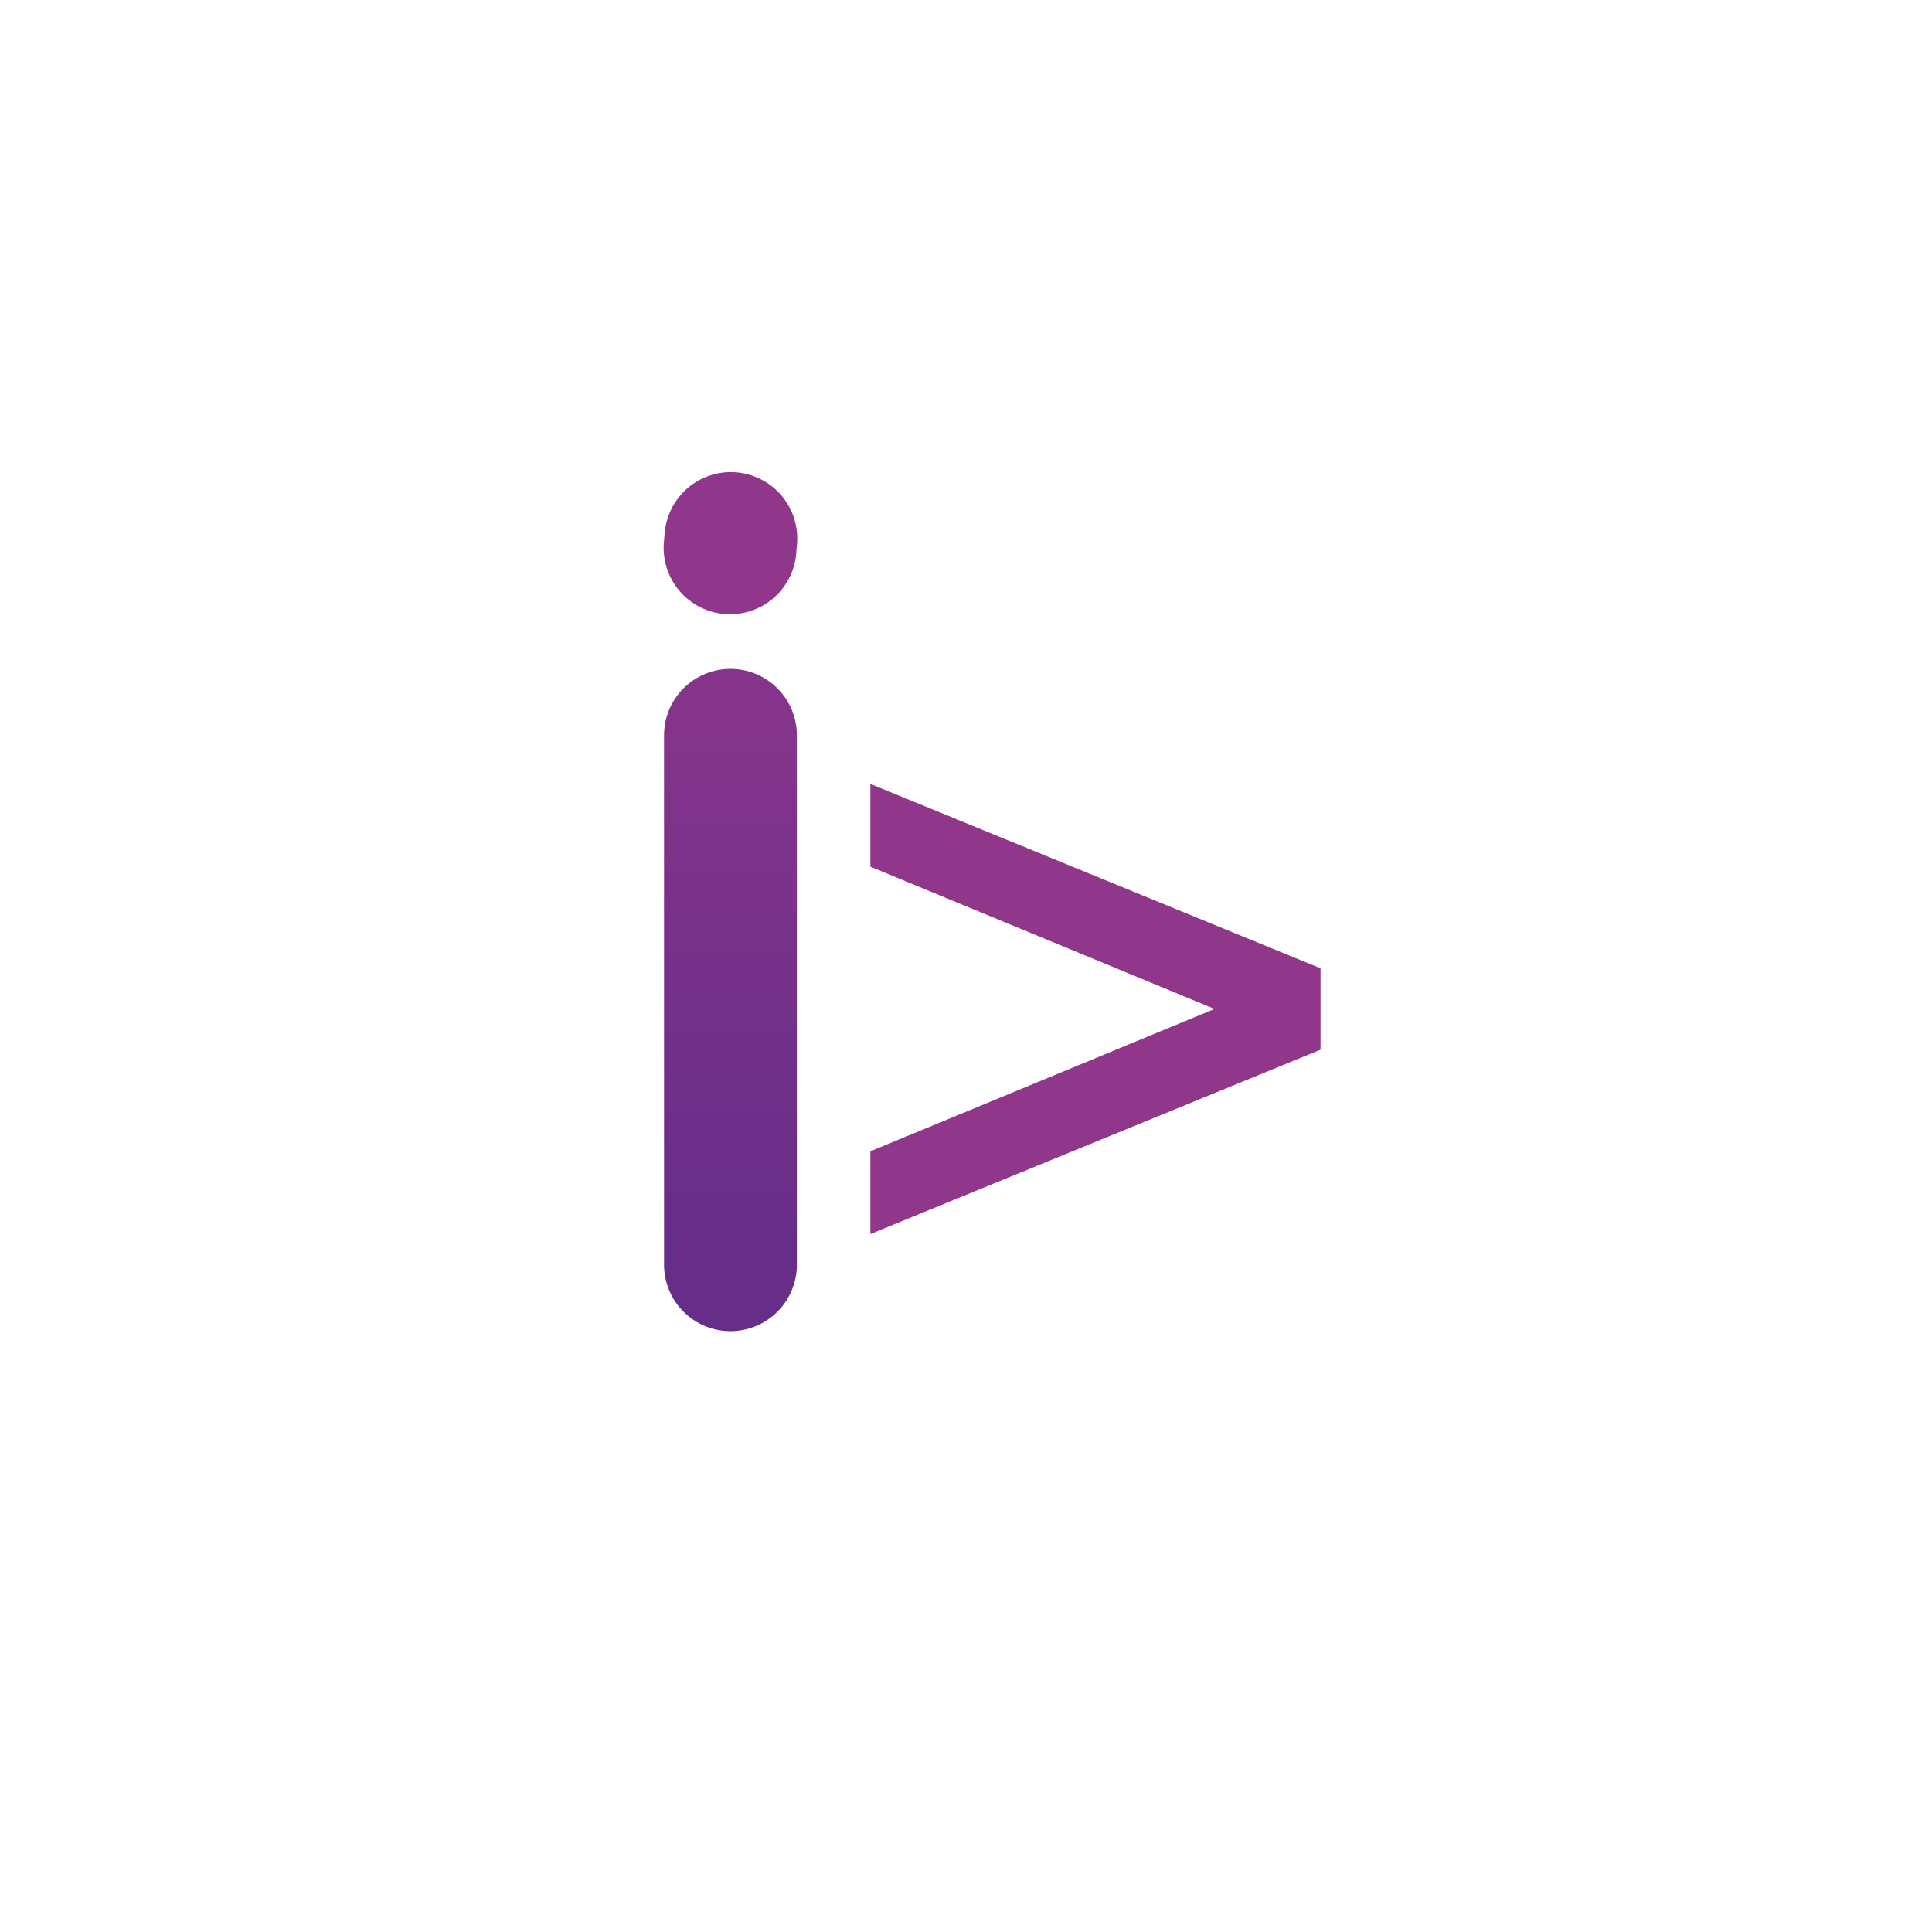 <svg xmlns="http://www.w3.org/2000/svg" xmlns:xlink="http://www.w3.org/1999/xlink" width="320" zoomAndPan="magnify" viewBox="0 0 240 240" height="320" preserveAspectRatio="xMidYMid meet" version="1.0"><defs><g/><linearGradient x1="11" gradientTransform="matrix(1, 0, 0, 1, -0, 0)" y1="11" x2="98.696" gradientUnits="userSpaceOnUse" y2="11" id="c76796da78"><stop stop-opacity="1" stop-color="rgb(39.894%, 17.92%, 53.78%)" offset="0"/><stop stop-opacity="1" stop-color="rgb(40.079%, 17.96%, 53.789%)" offset="0.031"/><stop stop-opacity="1" stop-color="rgb(40.451%, 18.04%, 53.809%)" offset="0.062"/><stop stop-opacity="1" stop-color="rgb(40.823%, 18.12%, 53.828%)" offset="0.094"/><stop stop-opacity="1" stop-color="rgb(41.196%, 18.199%, 53.848%)" offset="0.125"/><stop stop-opacity="1" stop-color="rgb(41.568%, 18.28%, 53.868%)" offset="0.156"/><stop stop-opacity="1" stop-color="rgb(41.94%, 18.359%, 53.888%)" offset="0.188"/><stop stop-opacity="1" stop-color="rgb(42.313%, 18.439%, 53.909%)" offset="0.219"/><stop stop-opacity="1" stop-color="rgb(42.685%, 18.52%, 53.929%)" offset="0.25"/><stop stop-opacity="1" stop-color="rgb(43.057%, 18.599%, 53.949%)" offset="0.281"/><stop stop-opacity="1" stop-color="rgb(43.43%, 18.68%, 53.969%)" offset="0.312"/><stop stop-opacity="1" stop-color="rgb(43.802%, 18.759%, 53.989%)" offset="0.344"/><stop stop-opacity="1" stop-color="rgb(44.174%, 18.839%, 54.008%)" offset="0.375"/><stop stop-opacity="1" stop-color="rgb(44.547%, 18.919%, 54.028%)" offset="0.406"/><stop stop-opacity="1" stop-color="rgb(44.919%, 18.999%, 54.048%)" offset="0.438"/><stop stop-opacity="1" stop-color="rgb(45.291%, 19.08%, 54.068%)" offset="0.469"/><stop stop-opacity="1" stop-color="rgb(45.663%, 19.159%, 54.088%)" offset="0.5"/><stop stop-opacity="1" stop-color="rgb(46.036%, 19.238%, 54.109%)" offset="0.531"/><stop stop-opacity="1" stop-color="rgb(46.408%, 19.319%, 54.129%)" offset="0.562"/><stop stop-opacity="1" stop-color="rgb(46.78%, 19.398%, 54.149%)" offset="0.594"/><stop stop-opacity="1" stop-color="rgb(47.153%, 19.479%, 54.169%)" offset="0.625"/><stop stop-opacity="1" stop-color="rgb(47.525%, 19.559%, 54.189%)" offset="0.656"/><stop stop-opacity="1" stop-color="rgb(47.896%, 19.638%, 54.208%)" offset="0.688"/><stop stop-opacity="1" stop-color="rgb(48.268%, 19.719%, 54.228%)" offset="0.719"/><stop stop-opacity="1" stop-color="rgb(48.64%, 19.798%, 54.248%)" offset="0.75"/><stop stop-opacity="1" stop-color="rgb(49.013%, 19.879%, 54.268%)" offset="0.781"/><stop stop-opacity="1" stop-color="rgb(49.385%, 19.958%, 54.288%)" offset="0.812"/><stop stop-opacity="1" stop-color="rgb(49.757%, 20.038%, 54.309%)" offset="0.844"/><stop stop-opacity="1" stop-color="rgb(50.13%, 20.119%, 54.329%)" offset="0.875"/><stop stop-opacity="1" stop-color="rgb(50.502%, 20.198%, 54.349%)" offset="0.906"/><stop stop-opacity="1" stop-color="rgb(50.874%, 20.279%, 54.369%)" offset="0.938"/><stop stop-opacity="1" stop-color="rgb(51.247%, 20.358%, 54.388%)" offset="0.969"/><stop stop-opacity="1" stop-color="rgb(51.619%, 20.438%, 54.408%)" offset="1"/></linearGradient></defs><g fill="#90378c" fill-opacity="1"><g transform="translate(100.9, 188.474)"><g><path d="M 7.219 -45.453 L 49.969 -63.141 L 7.219 -80.812 L 7.219 -91.094 L 63.141 -68.188 L 63.141 -58.078 L 7.219 -35.172 Z M 7.219 -45.453 "/></g></g></g><path stroke-linecap="round" transform="matrix(0, -0.75, 0.75, 0, 82.488, 165.361)" fill="none" stroke-linejoin="miter" d="M 11.002 11.001 L 98.695 11.001 " stroke="url(#c76796da78)" stroke-width="22" stroke-miterlimit="4"/><path stroke-linecap="round" transform="matrix(0.066, -0.747, 0.747, 0.066, 81.744, 75.548)" fill="none" stroke-linejoin="miter" d="M 11.001 11.001 L 12.553 11 " stroke="#90378c" stroke-width="22" stroke-opacity="1" stroke-miterlimit="4"/></svg>